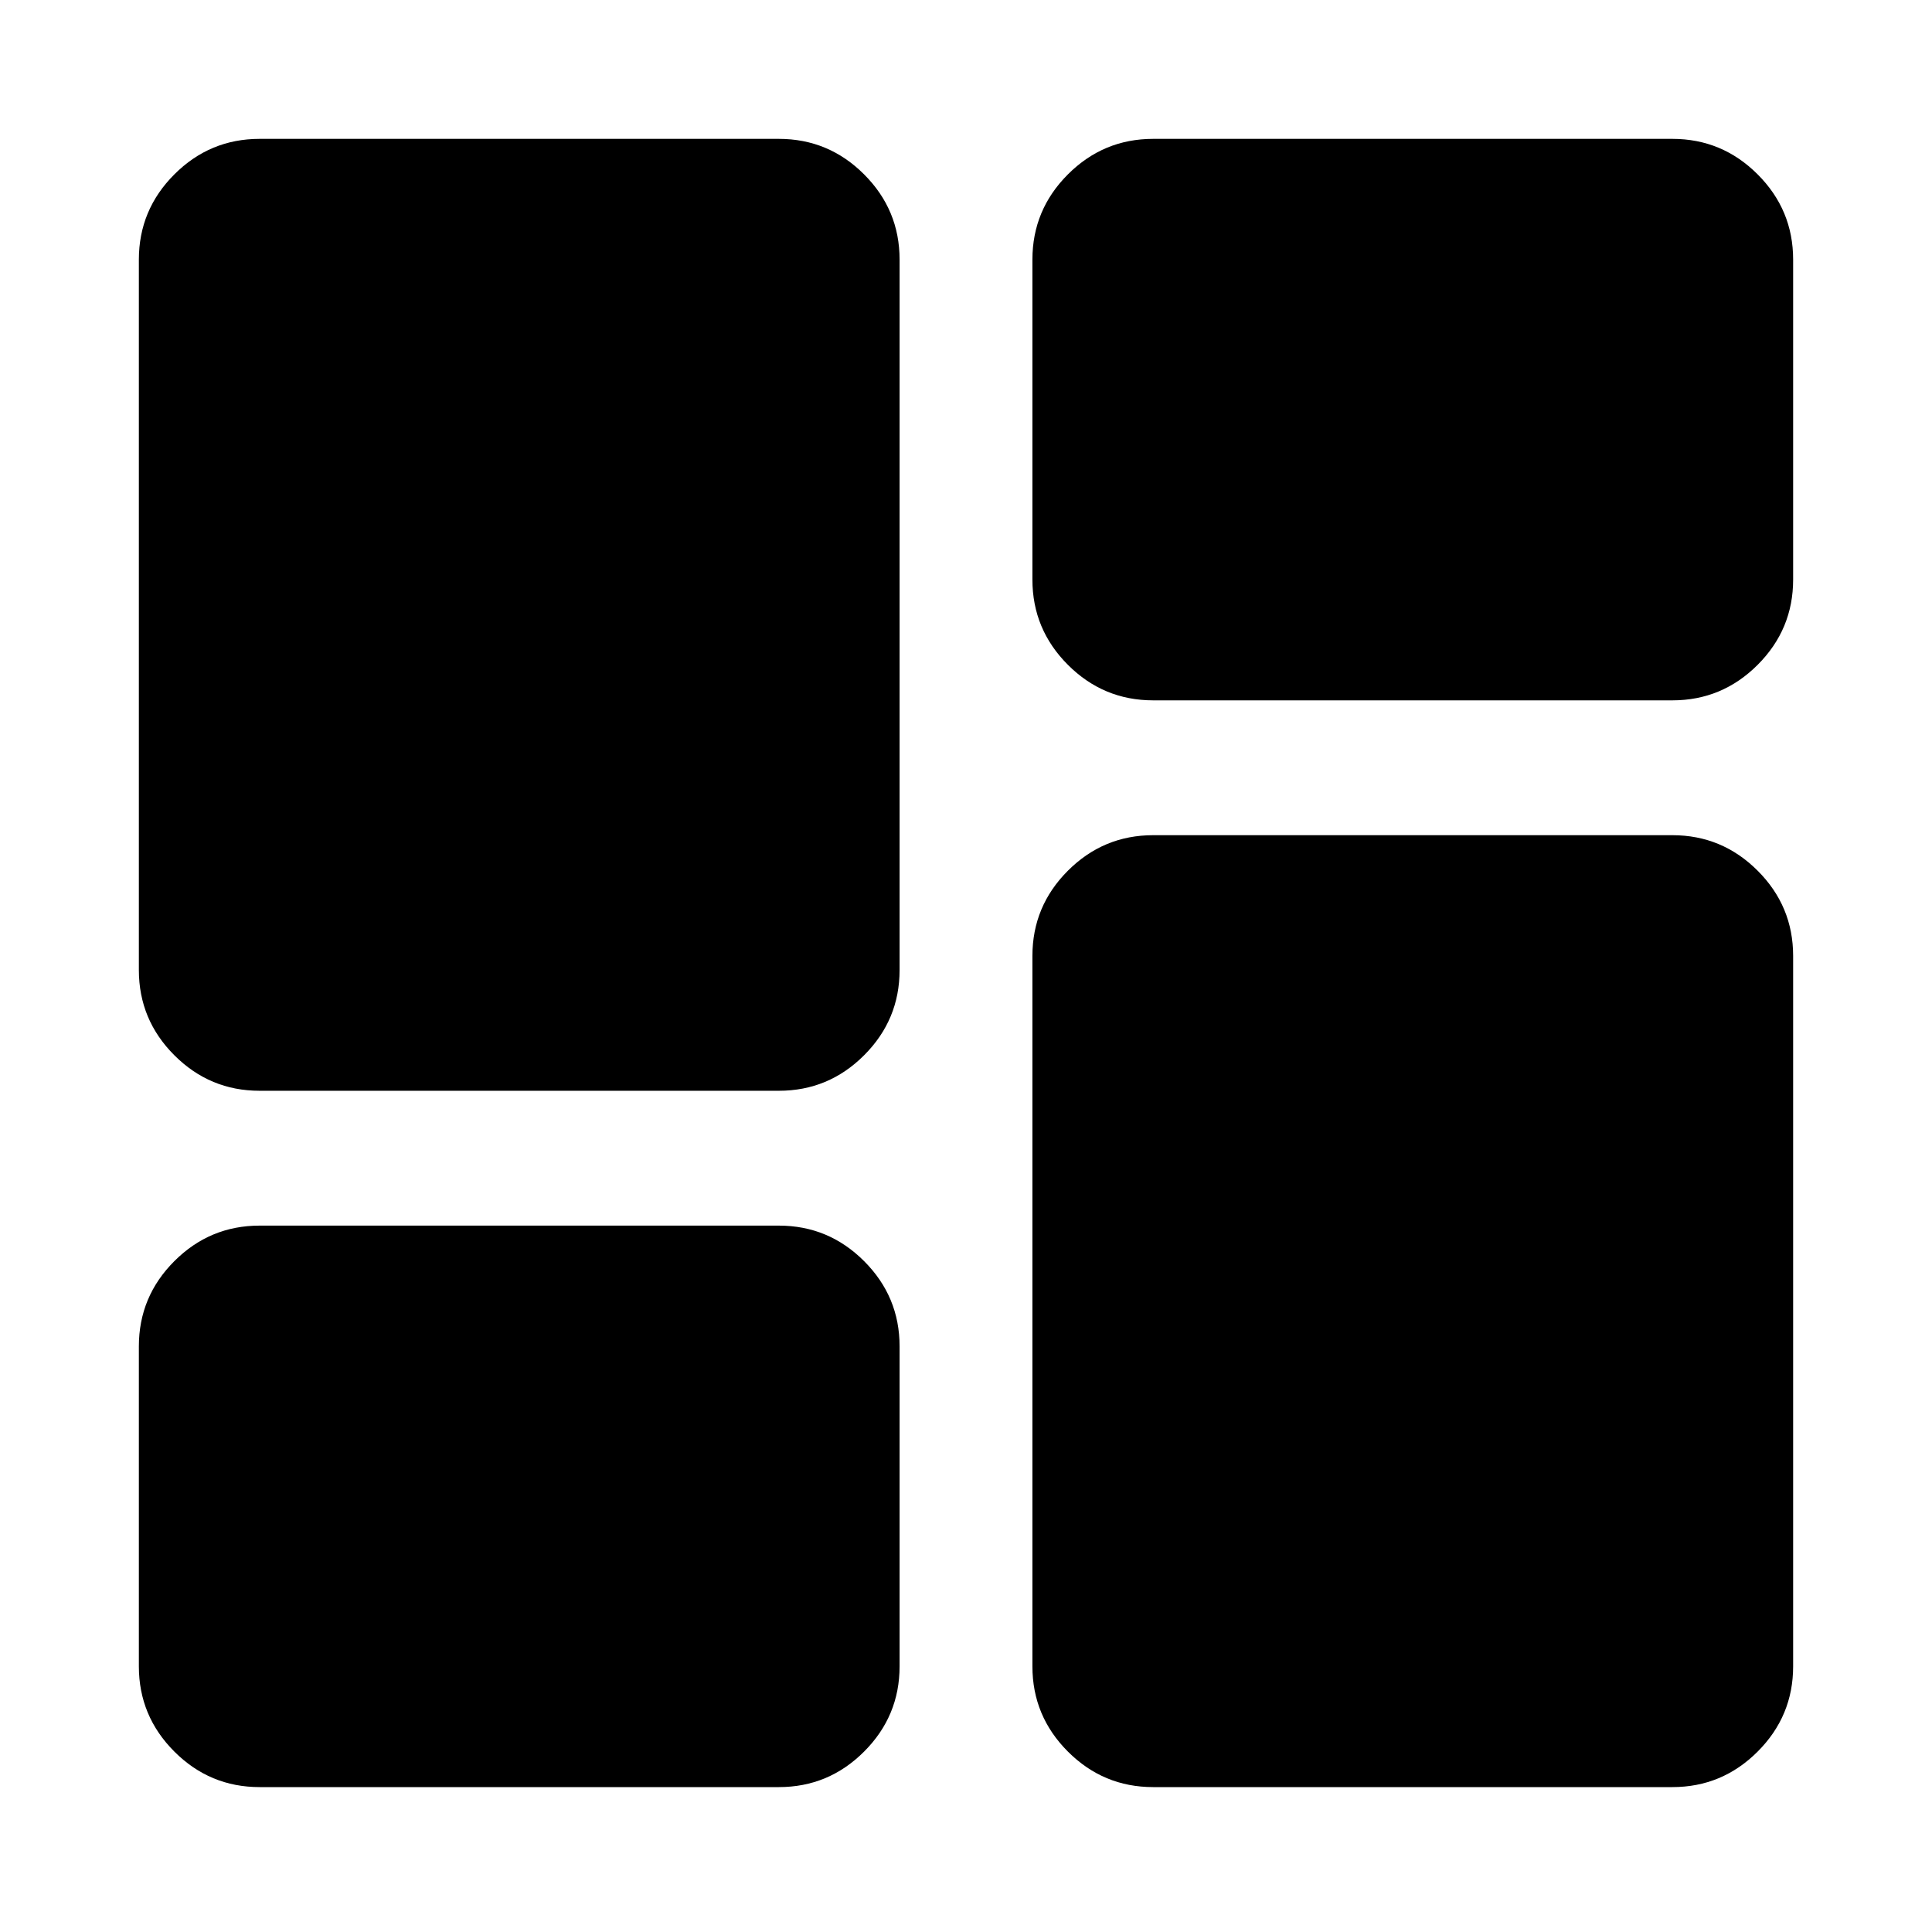 <svg xmlns="http://www.w3.org/2000/svg" height="24" viewBox="0 -960 960 960" width="24"><path d="M573-612q-24.72 0-42.36-17.64T513-672v-159q0-24.72 17.64-42.36T573-891h258q24.72 0 42.36 17.64T891-831v159q0 24.72-17.64 42.36T831-612H573ZM129-418q-24.72 0-42.36-17.64Q69-453.27 69-478v-353q0-24.72 17.64-42.36T129-891h258q24.73 0 42.36 17.64Q447-855.72 447-831v353q0 24.73-17.64 42.36Q411.73-418 387-418H129ZM573-72q-24.72 0-42.36-17.64T513-132v-353q0-24.73 17.64-42.36Q548.28-545 573-545h258q24.72 0 42.36 17.64Q891-509.73 891-485v353q0 24.72-17.64 42.36T831-72H573Zm-444 0q-24.72 0-42.36-17.64T69-132v-159q0-24.73 17.64-42.36Q104.28-351 129-351h258q24.73 0 42.36 17.64Q447-315.73 447-291v159q0 24.72-17.64 42.36Q411.73-72 387-72H129Z"/></svg>